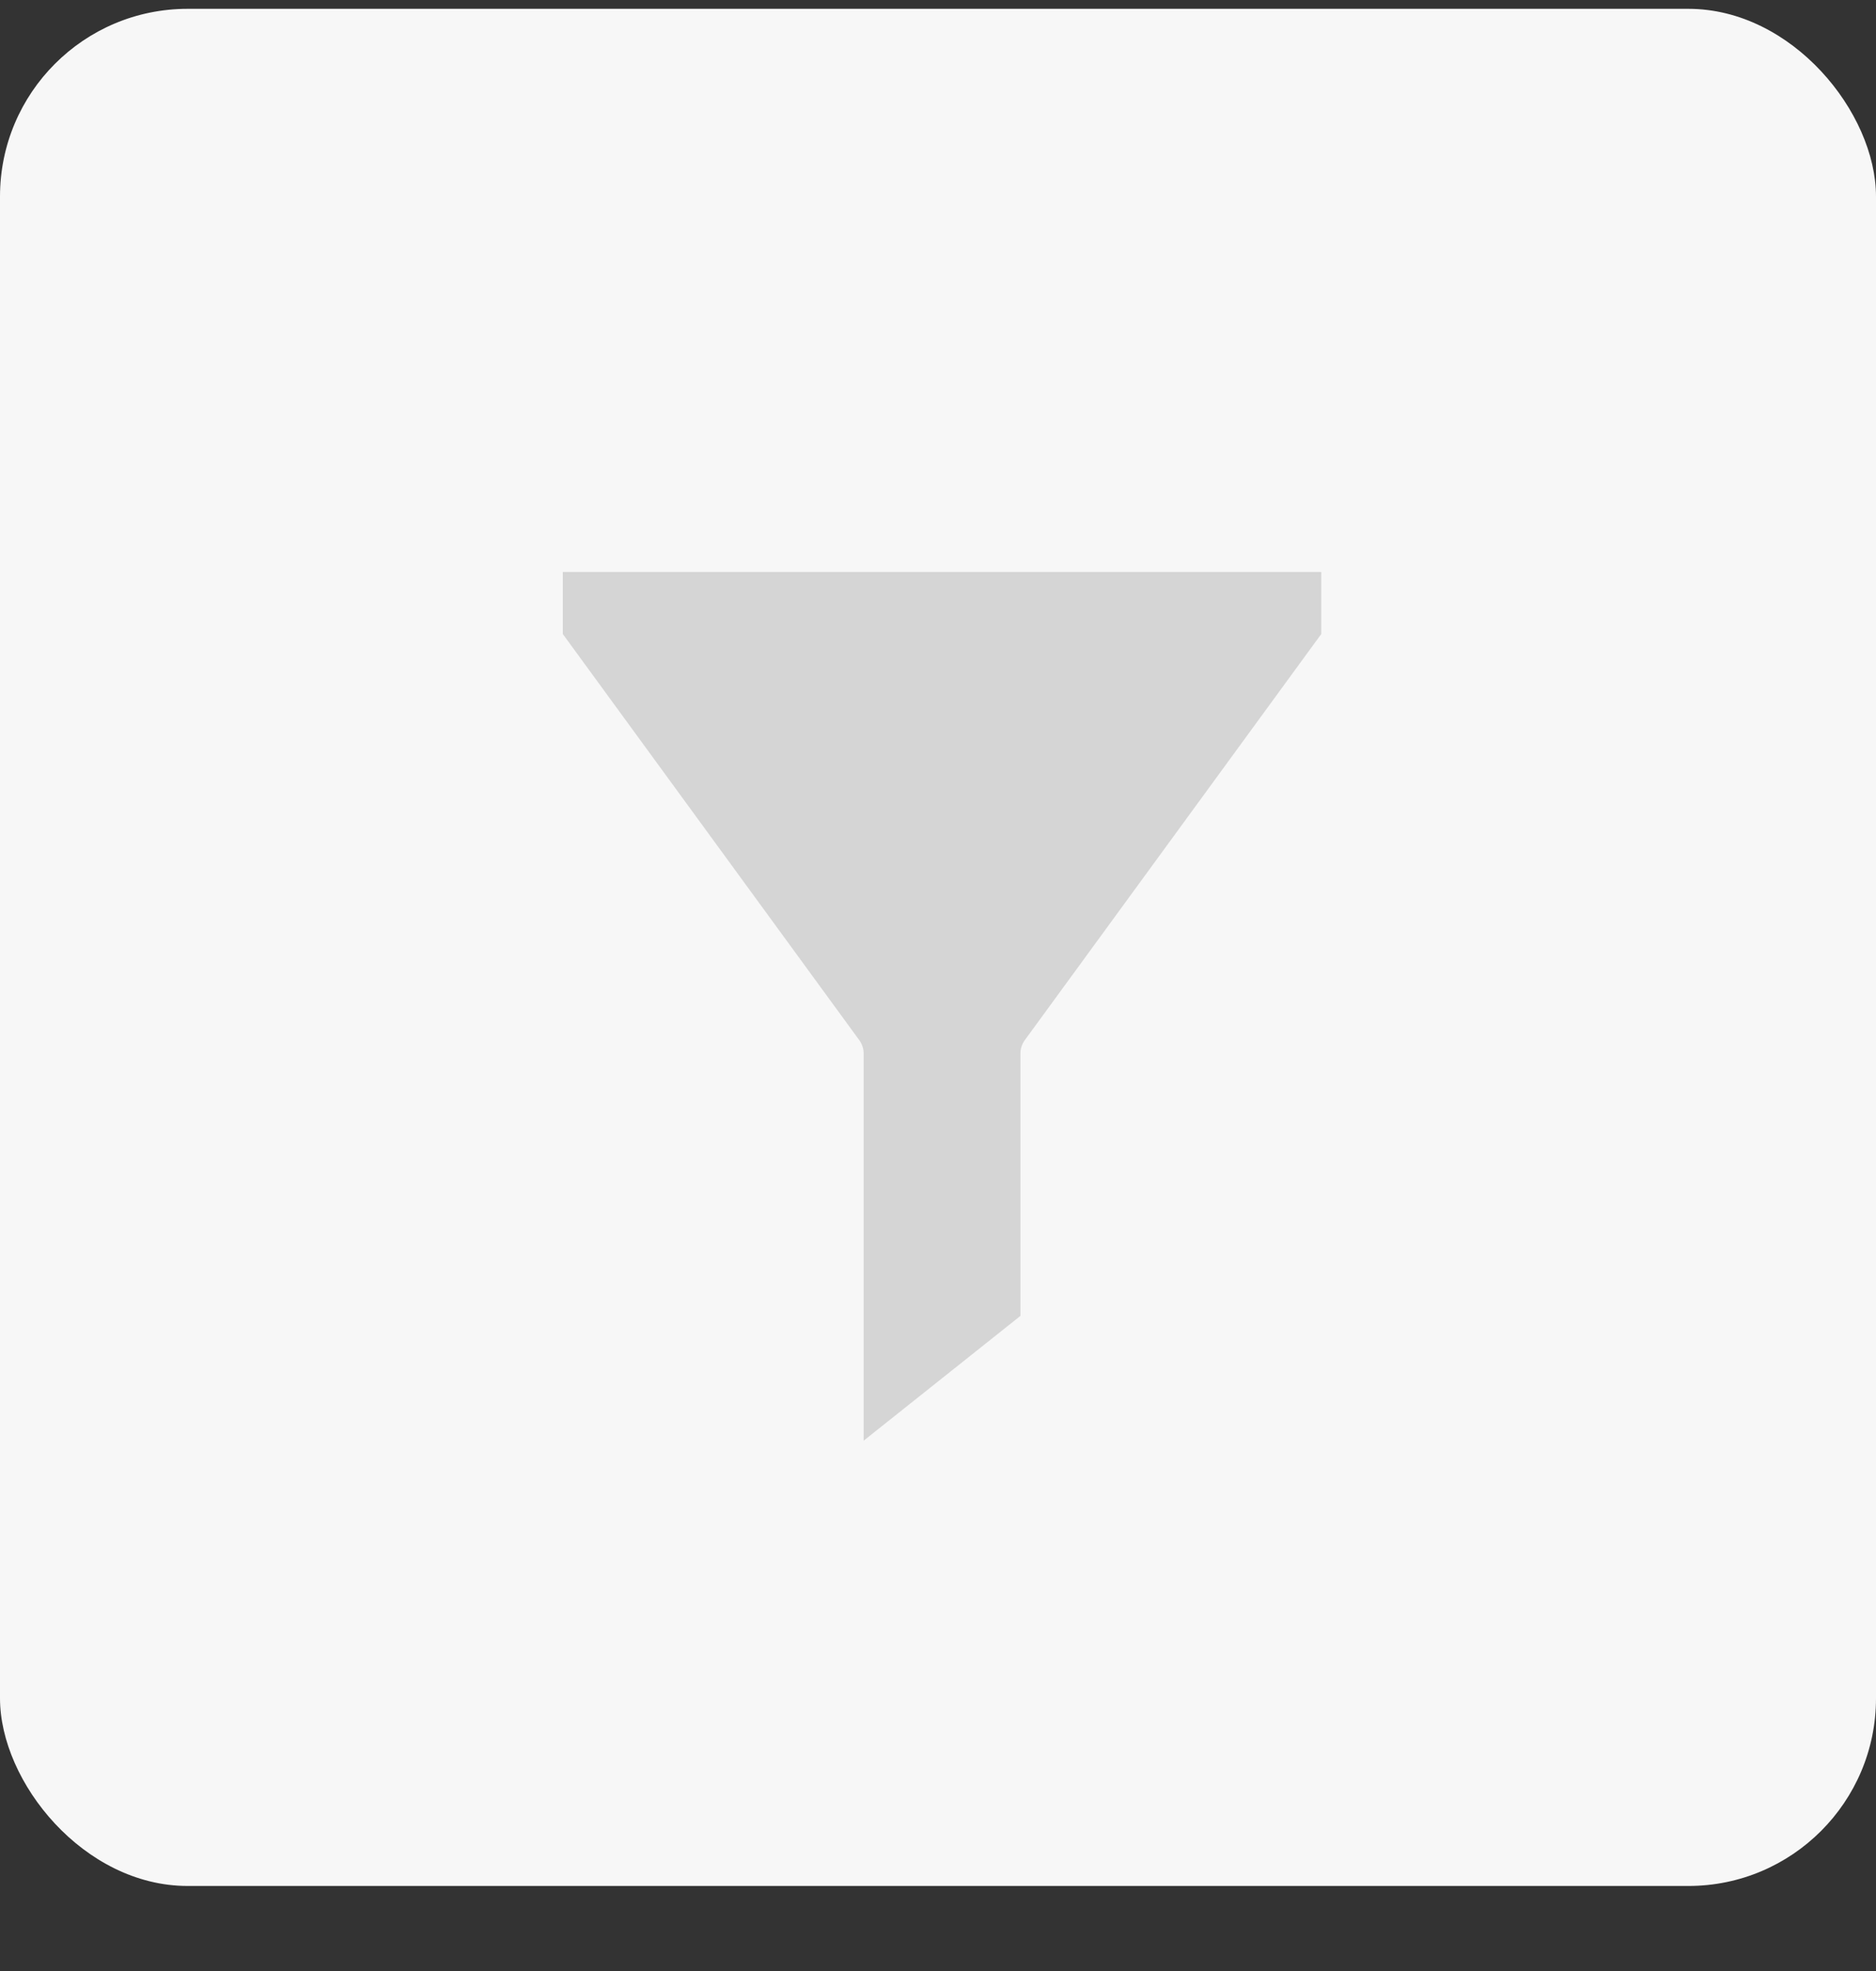 <?xml version="1.0" encoding="UTF-8"?>
<svg width="20px" height="21px" viewBox="0 0 20 21" version="1.1" xmlns="http://www.w3.org/2000/svg"
>
    <rect x="0" y="0" width="20" height="21" fill="#333333" stroke="none"/>
    <!-- Generator: Sketch 52 (66869) - http://www.bohemiancoding.com/sketch -->
    <title>Group</title>
    <desc>Created with Sketch.</desc>
    <g id="6.-Кладовая-хранения" stroke="none" stroke-width="1" fill="none" fill-rule="evenodd">
        <g id="Кладовая-хранения" transform="translate(-637, -133)">
            <g id="Group-11" transform="translate(0, 71)">
                <g id="Group-9" transform="translate(140, 48)">
                    <g id="Group-6">
                        <g id="noun_filter_1051173-copy-2" transform="translate(497, 14)">
                            <g id="Group" transform="translate(0, 0.094)">
                                <rect id="Rectangle" fill="#F7F7F7" x="0" y="0" width="20" height="20" rx="2"></rect>
                                <path d="M6,6 L14.086,6 L14.086,6.661 L10.924,10.99 C10.895,11.031 10.879,11.079 10.879,11.128 L10.879,13.926 L9.207,15.256 L9.207,11.128 C9.207,11.079 9.191,11.031 9.162,10.99 L6,6.661 L6,6 Z"
                                      id="Shape" fill="#D5D5D5"></path>
                            </g>
                        </g>
                    </g>
                </g>
            </g>
        </g>
    </g>
</svg>